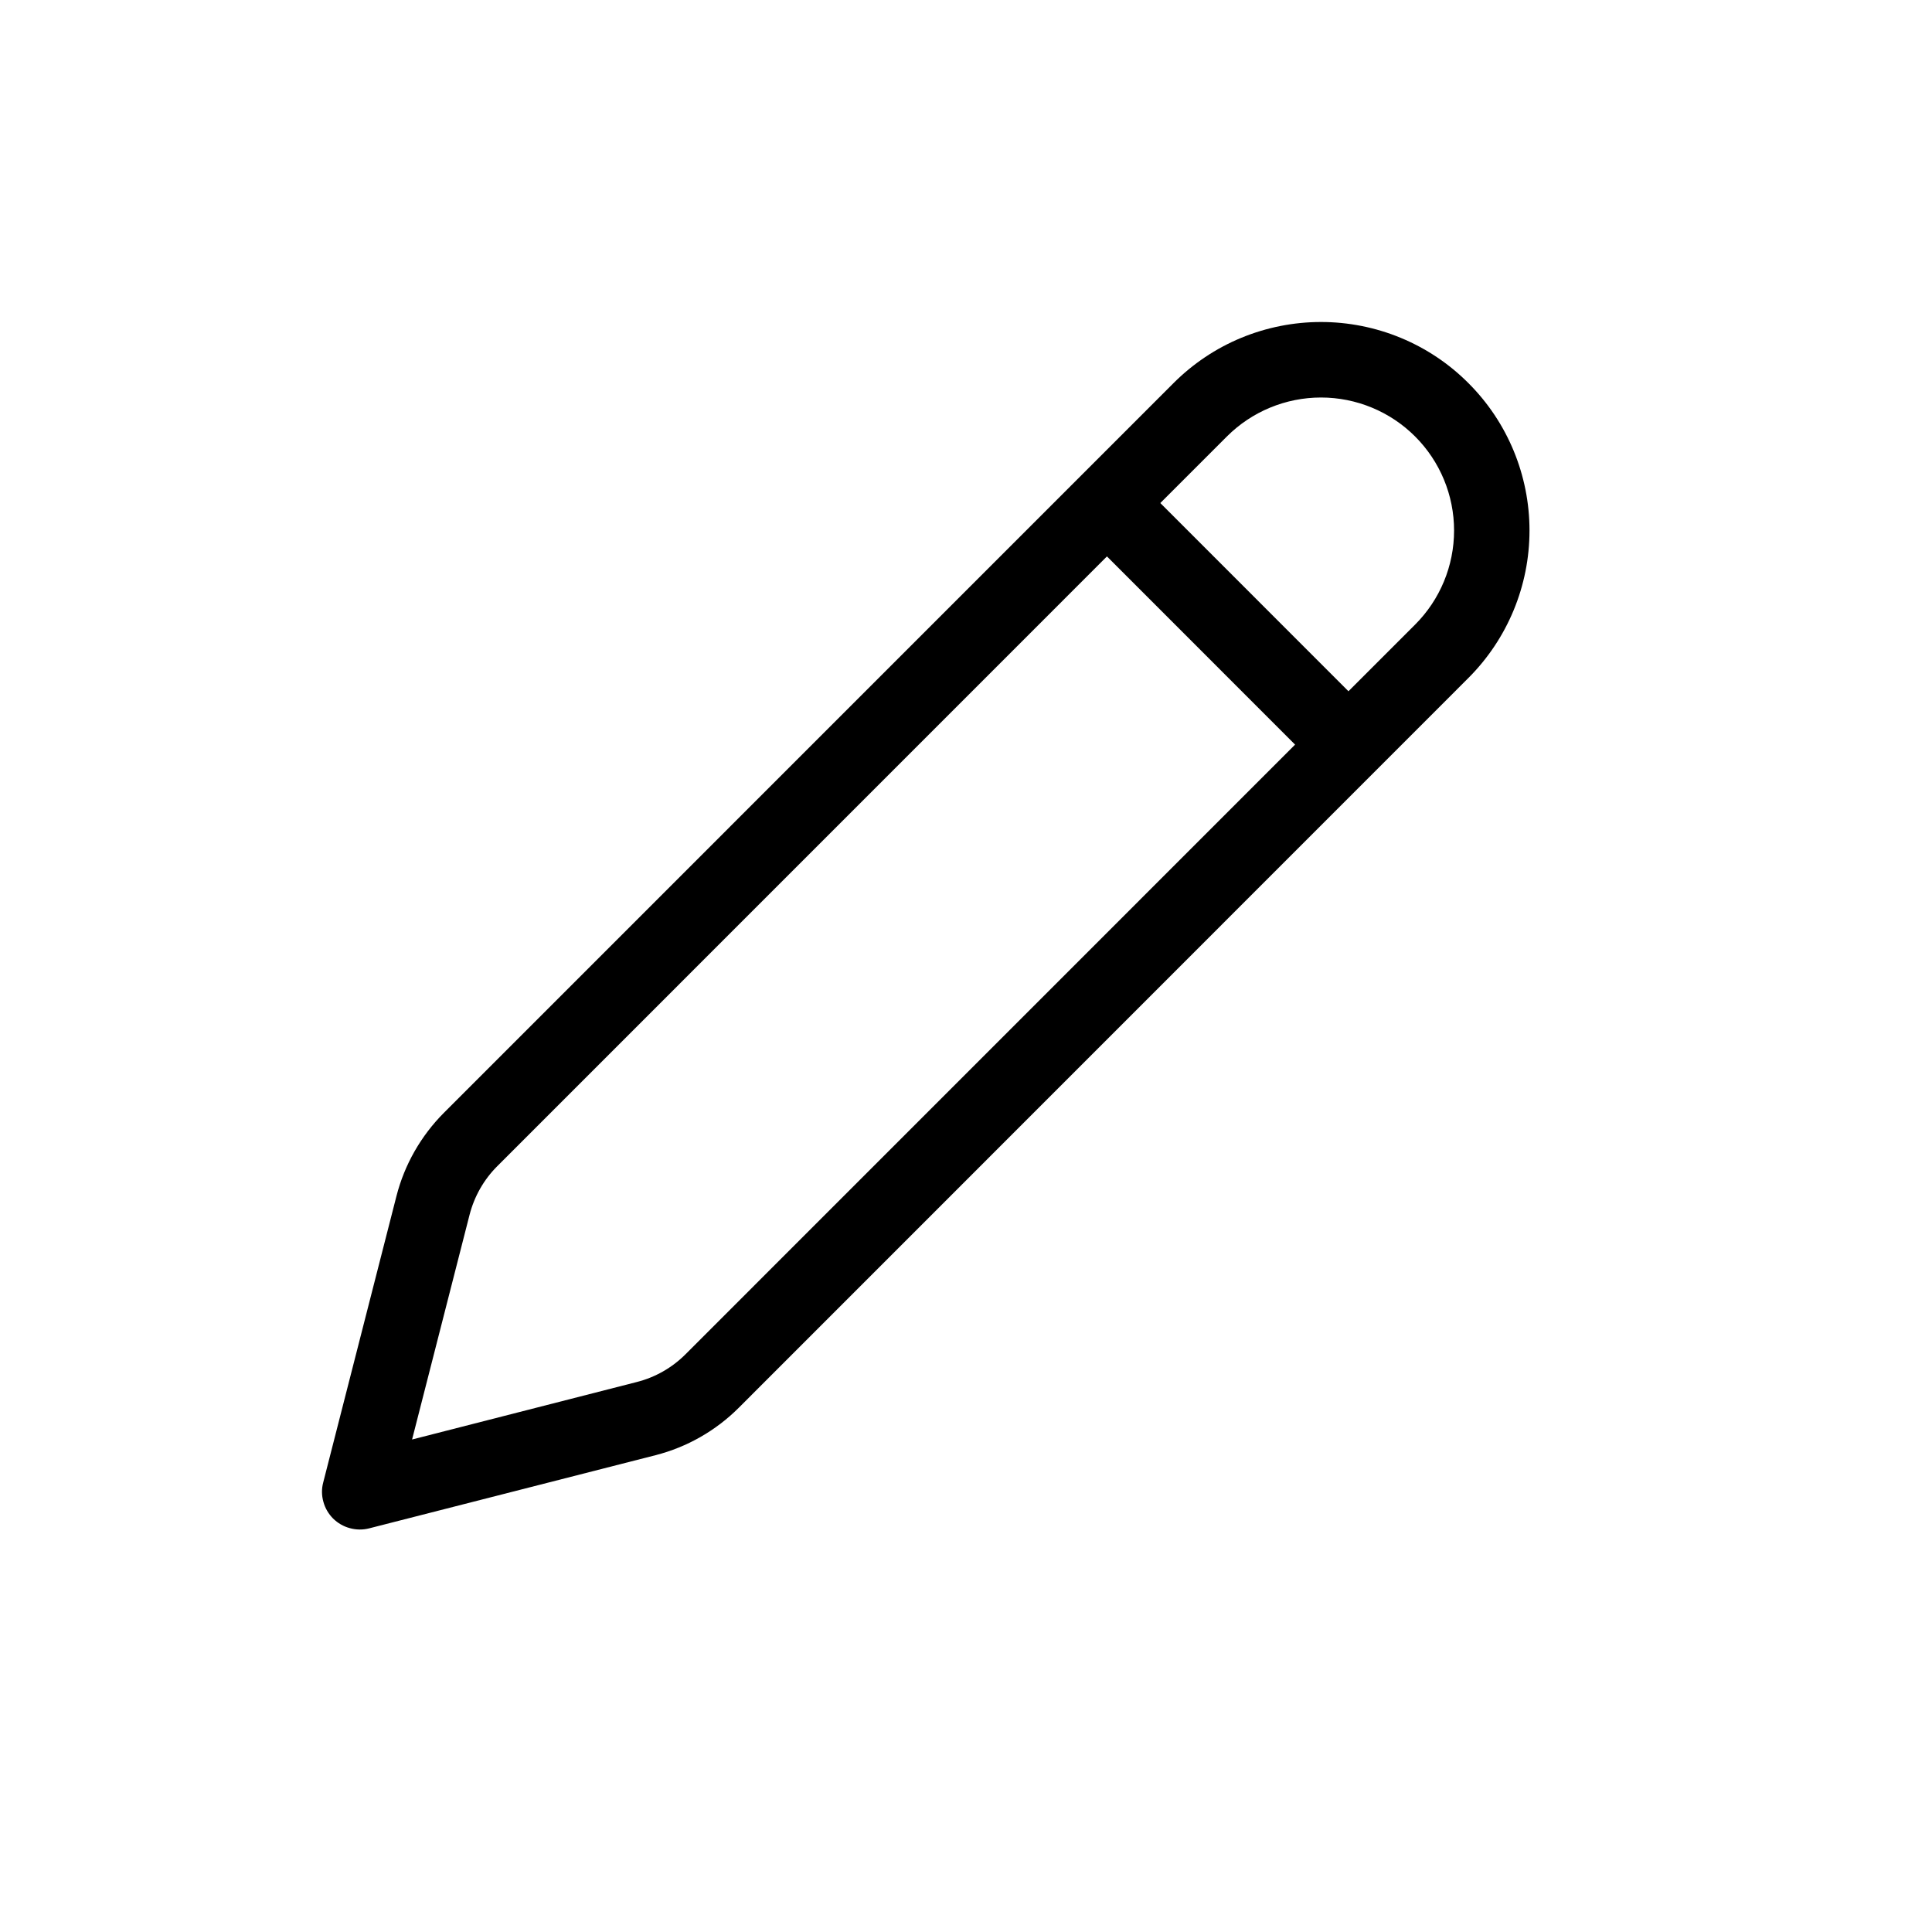 <svg width="24" height="24" viewBox="0 0 24 24" fill="none" xmlns="http://www.w3.org/2000/svg">
<path d="M18.241 4.759C18.001 4.518 17.715 4.327 17.401 4.197C17.087 4.067 16.75 4 16.41 4C16.07 4 15.733 4.067 15.418 4.197C15.104 4.327 14.819 4.518 14.578 4.759L5.514 13.824C5.229 14.11 5.025 14.467 4.925 14.858L4.015 18.416C3.994 18.494 3.995 18.577 4.017 18.655C4.038 18.734 4.08 18.805 4.137 18.863C4.195 18.92 4.266 18.962 4.345 18.983C4.423 19.005 4.506 19.006 4.585 18.986L8.143 18.077C8.534 17.977 8.892 17.773 9.178 17.487L18.241 8.422C18.727 7.936 19 7.277 19 6.59C19 5.903 18.727 5.244 18.241 4.759ZM15.241 5.422C15.551 5.112 15.972 4.938 16.41 4.938C16.848 4.938 17.269 5.112 17.579 5.422C17.889 5.732 18.063 6.152 18.063 6.59C18.063 7.029 17.889 7.449 17.579 7.759L16.751 8.587L14.414 6.249L15.241 5.422ZM13.751 6.912L16.088 9.25L8.515 16.824C8.348 16.991 8.139 17.11 7.91 17.168L5.119 17.882L5.833 15.091C5.892 14.862 6.01 14.654 6.177 14.487L13.751 6.912Z" fill="black"/>
</svg>
